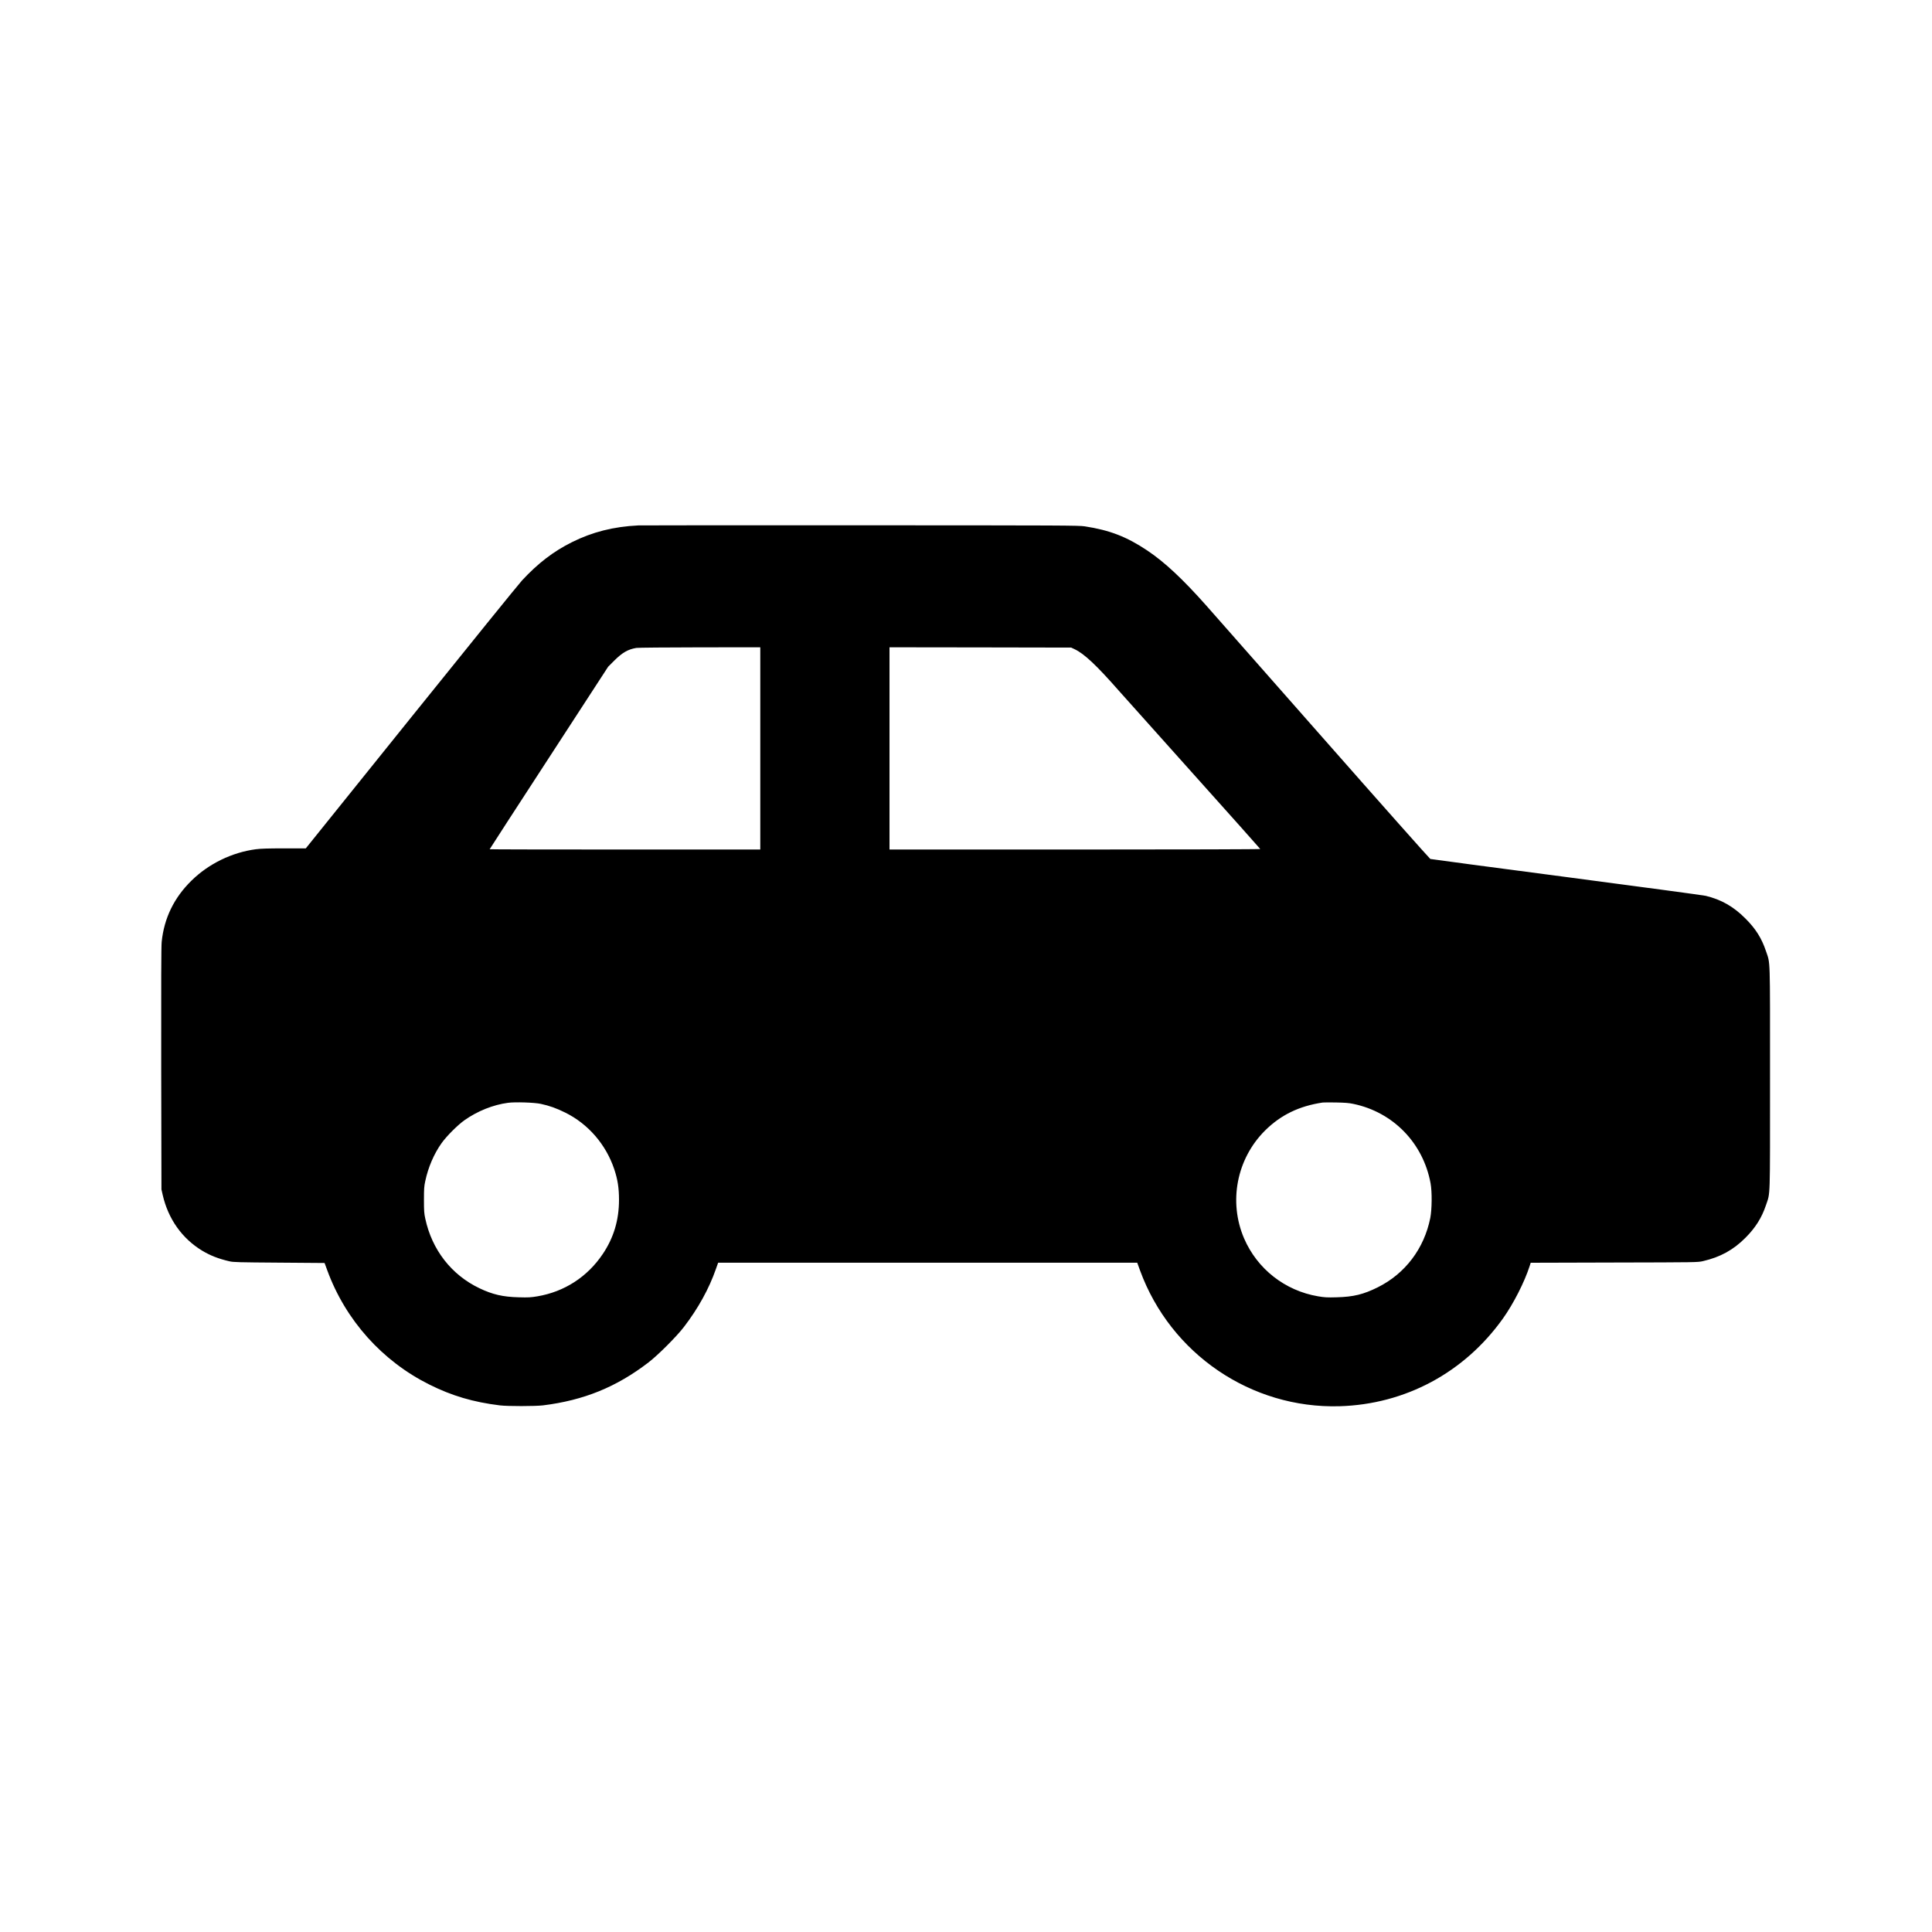 <?xml version="1.0" standalone="no"?>
<!DOCTYPE svg PUBLIC "-//W3C//DTD SVG 20010904//EN"
 "http://www.w3.org/TR/2001/REC-SVG-20010904/DTD/svg10.dtd">
<svg version="1.0" xmlns="http://www.w3.org/2000/svg"
 width="3334pt" height="3334pt" viewBox="0 0 3334 3334"
 preserveAspectRatio="xMidYMid meet">

<g transform="translate(0,3334) scale(0.1,-0.1)"
fill="#000000" stroke="none">
<path d="M11015 24273 c-429 -21 -791 -113 -1145 -289 -318 -158 -589 -366
-862 -661 -55 -59 -917 -1124 -1915 -2365 l-1816 -2258 -373 0 c-275 0 -403
-4 -488 -15 -412 -54 -815 -250 -1112 -542 -301 -295 -473 -649 -514 -1058 -8
-78 -10 -717 -8 -2190 l4 -2080 22 -97 c95 -413 333 -749 680 -960 140 -84
281 -140 472 -184 67 -16 161 -18 858 -23 l783 -6 48 -130 c315 -857 946
-1562 1761 -1968 388 -194 757 -303 1215 -359 134 -17 611 -16 745 0 704 87
1268 316 1822 742 163 125 484 446 608 608 246 319 437 665 555 1005 l38 107
3616 0 3616 0 49 -135 c527 -1439 1917 -2385 3441 -2342 1135 33 2154 579
2821 1514 180 252 372 629 461 905 l18 57 1440 4 c1431 3 1441 3 1533 24 298
69 524 193 732 402 174 174 283 348 355 564 76 228 70 48 70 2192 0 2144 6
1964 -70 2192 -74 221 -177 386 -355 563 -205 206 -416 326 -685 391 -44 10
-1126 156 -2405 324 -1279 168 -2335 308 -2347 312 -11 5 -846 944 -1853 2088
-1008 1144 -1912 2170 -2009 2280 -409 461 -721 753 -1021 954 -355 238 -649
352 -1080 418 -108 16 -343 17 -3880 18 -2071 1 -3792 0 -3825 -2z m2105
-3848 l0 -1745 -2335 0 c-1284 0 -2335 2 -2335 5 0 3 460 713 1023 1578 l1022
1572 105 105 c140 139 237 195 382 219 29 5 522 9 1096 10 l1042 1 0 -1745z
m5424 1712 c164 -77 373 -272 764 -717 80 -91 661 -740 1291 -1443 630 -703
1148 -1283 1149 -1288 2 -5 -1265 -9 -3197 -9 l-3201 0 0 1745 0 1745 1568 -2
1567 -3 59 -28z m-9212 -7846 c152 -33 272 -76 423 -151 396 -196 702 -550
845 -977 59 -177 82 -323 82 -528 0 -350 -92 -656 -281 -936 -265 -394 -661
-650 -1126 -729 -114 -19 -154 -22 -325 -17 -273 7 -450 48 -678 157 -481 230
-818 662 -933 1200 -20 91 -23 134 -23 325 0 191 3 234 23 325 50 236 150 468
279 650 86 122 281 317 399 400 225 158 493 265 748 299 122 17 456 6 567 -18z
m14020 0 c688 -142 1207 -675 1335 -1371 27 -147 24 -449 -5 -598 -106 -529
-433 -961 -907 -1197 -245 -122 -418 -164 -705 -172 -171 -5 -211 -2 -325 17
-570 97 -1048 471 -1276 999 -272 633 -128 1375 362 1862 270 268 586 422 994
483 17 2 120 3 230 1 151 -3 224 -8 297 -24z"/>
</g>
</svg>
